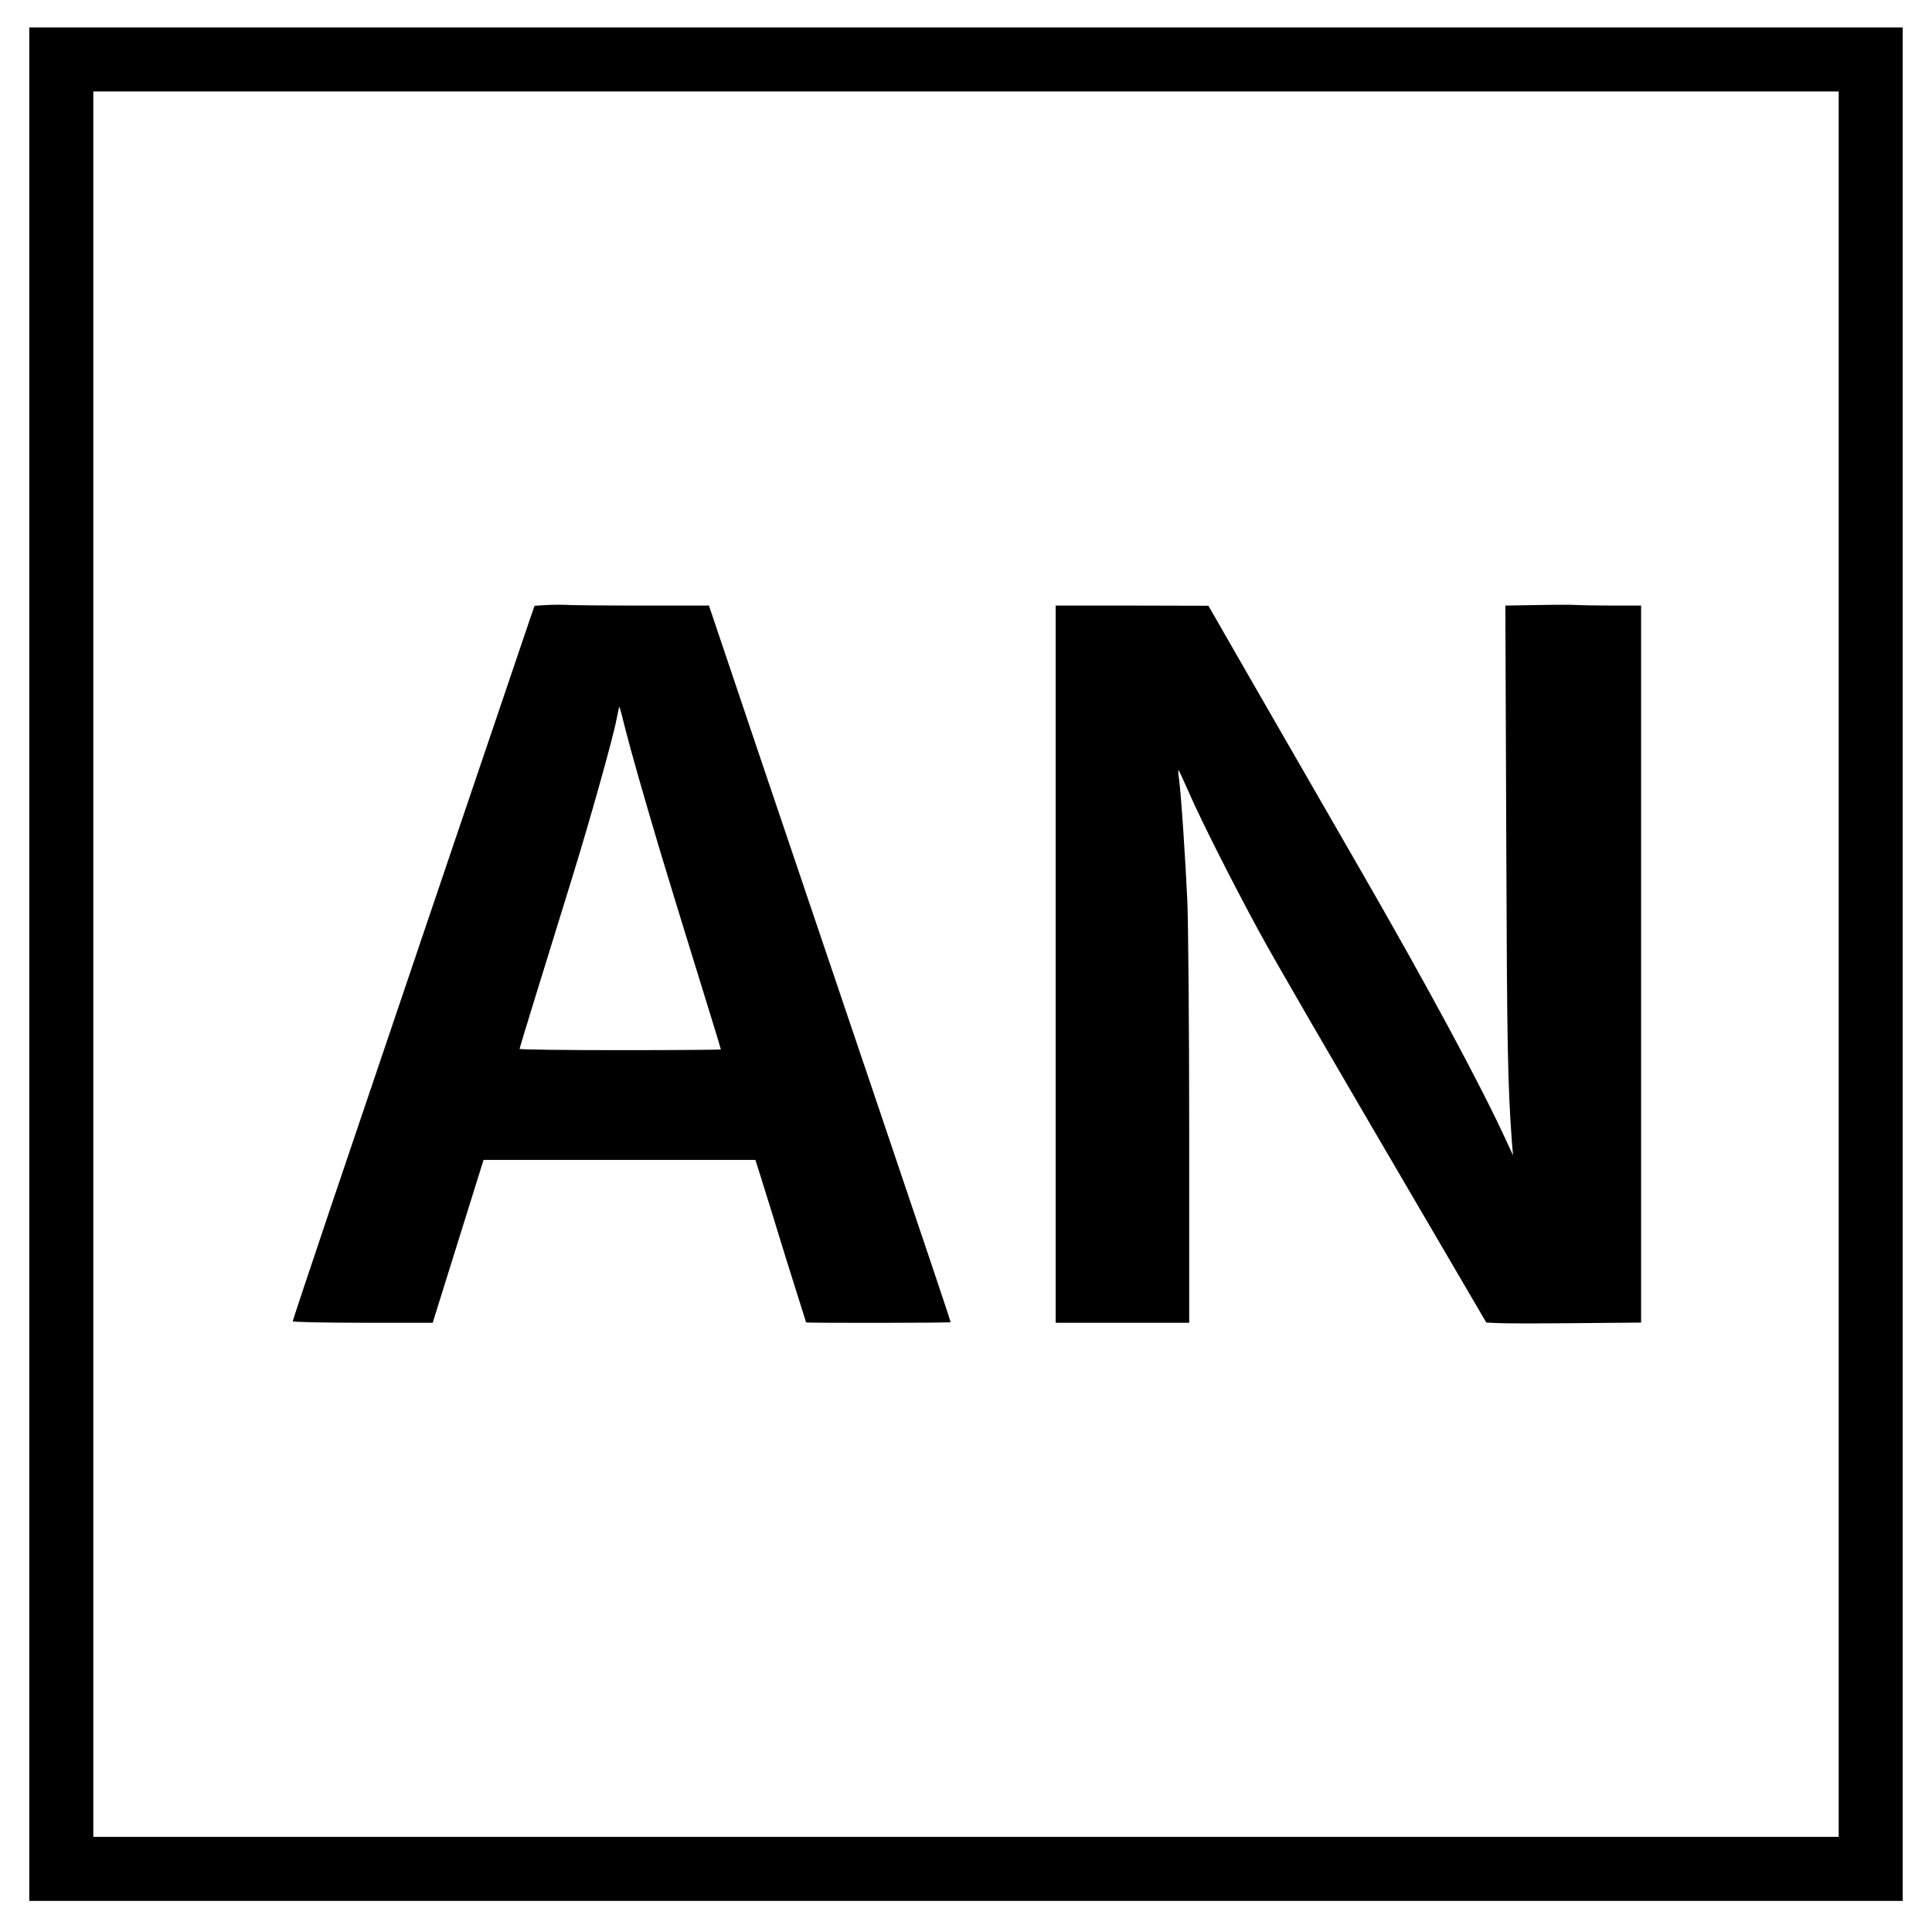 <?xml version="1.0" standalone="no"?>
<!DOCTYPE svg PUBLIC "-//W3C//DTD SVG 20010904//EN"
 "http://www.w3.org/TR/2001/REC-SVG-20010904/DTD/svg10.dtd">
<svg version="1.0" xmlns="http://www.w3.org/2000/svg"
 width="1056pt" height="1056pt" viewBox="0 0 1056 1056"
 preserveAspectRatio="xMidYMid meet">
<g transform="translate(0,1056) scale(0.1,-0.1)"
fill="#000000" stroke="none">
<path d="M160 5290 l0 -5120 5120 0 5120 0 0 5120 0 5120 -5120 0 -5120 0 0
-5120z m9890 0 l0 -4770 -4770 0 -4770 0 0 4770 0 4770 4770 0 4770 0 0 -4770z"/>
<path d="M2988 7253 l-66 -4 -20 -57 c-51 -149 -918 -2708 -1098 -3241 -112
-333 -204 -608 -204 -613 0 -4 172 -8 383 -8 l382 0 139 445 139 445 743 0
743 0 29 -92 c16 -51 78 -250 137 -443 60 -192 110 -351 111 -353 3 -4 786 -3
790 1 2 1 -172 518 -385 1147 -213 630 -511 1511 -662 1957 l-274 813 -375 0
c-206 0 -391 2 -410 4 -19 1 -65 1 -102 -1z m430 -678 c34 -132 88 -323 188
-660 59 -196 111 -365 285 -928 27 -87 49 -160 49 -163 0 -2 -247 -4 -550 -4
-302 0 -550 3 -550 7 0 6 128 422 285 928 99 320 228 779 246 879 7 36 13 65
15 63 1 -1 16 -56 32 -122z"/>
<path d="M8407 7253 l-179 -3 5 -1273 c4 -1145 8 -1348 31 -1662 l6 -70 -37
80 c-141 307 -431 846 -820 1520 -143 248 -383 665 -534 927 l-274 477 -417 1
-418 0 0 -1960 0 -1960 365 0 365 0 0 1033 c0 568 -5 1138 -10 1267 -11 241
-34 586 -46 675 -4 28 -5 48 -2 45 3 -3 29 -59 58 -125 69 -158 242 -499 381
-755 103 -188 342 -600 999 -1722 l244 -417 70 -3 c39 -2 230 -2 424 0 l352 3
0 1960 0 1959 -157 0 c-87 0 -174 2 -193 3 -19 2 -115 2 -213 0z"/>
</g>
</svg>
